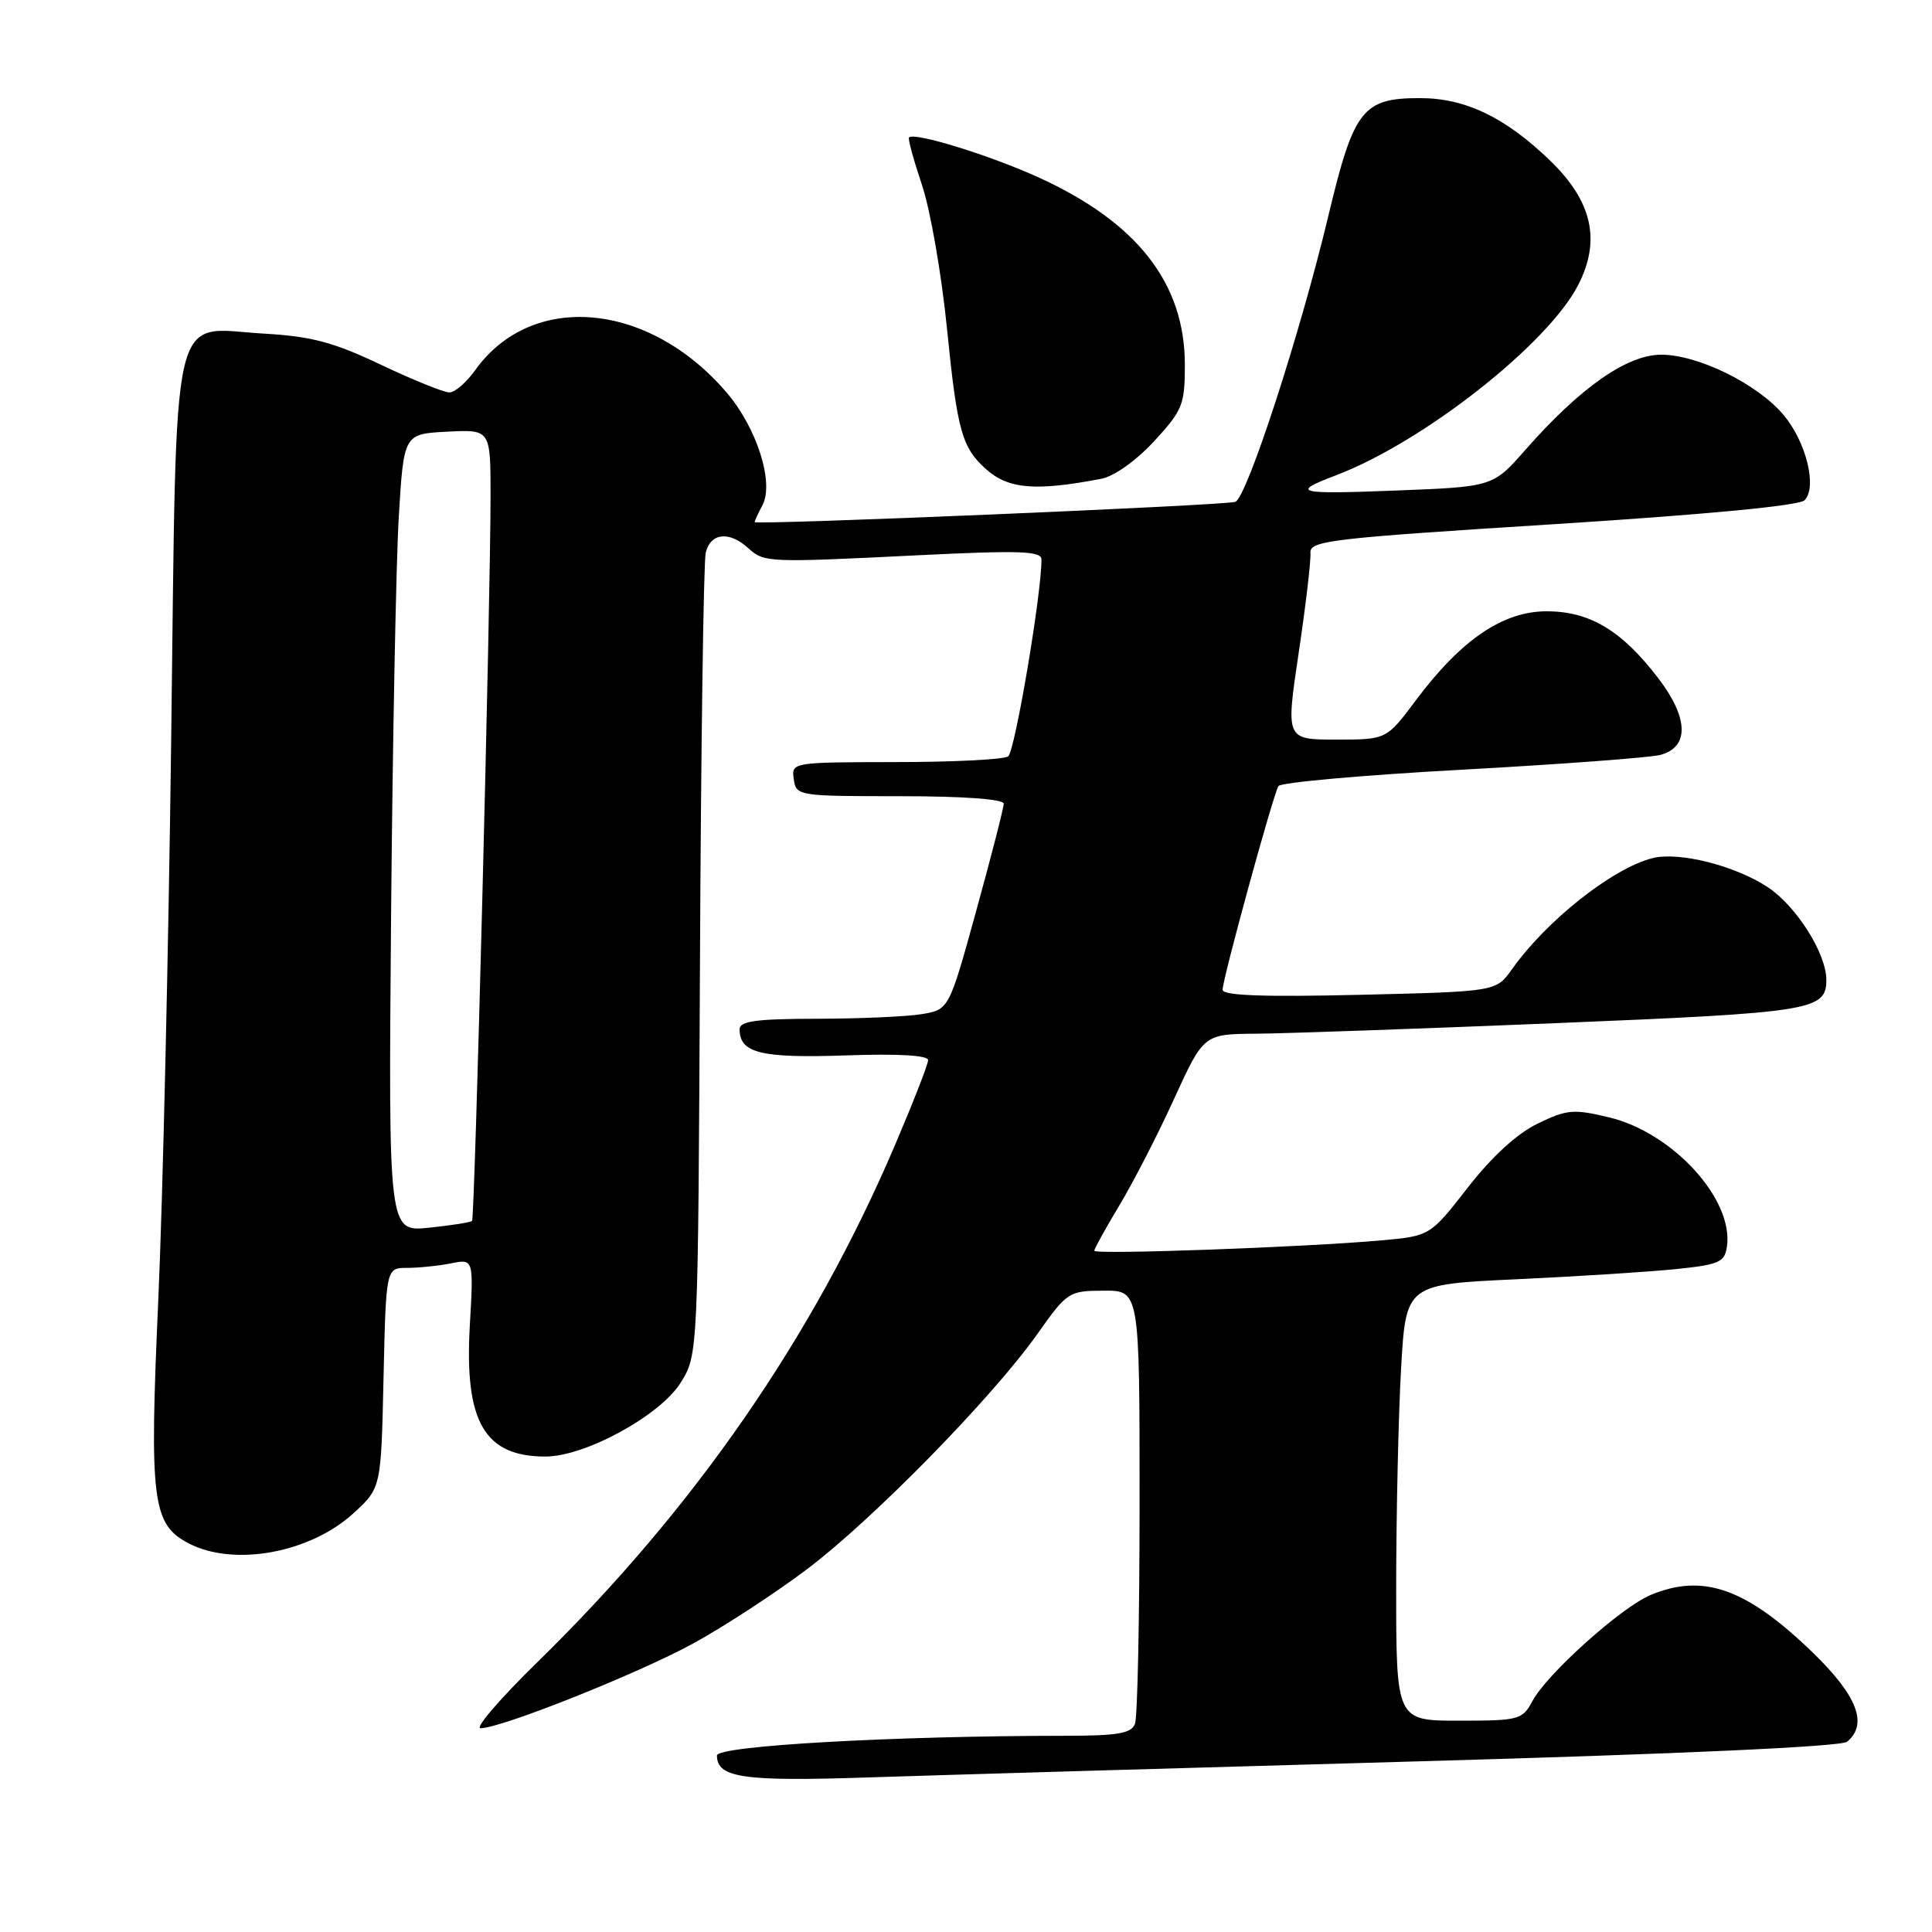 <?xml version="1.0" encoding="UTF-8" standalone="no"?>
<!DOCTYPE svg PUBLIC "-//W3C//DTD SVG 1.1//EN" "http://www.w3.org/Graphics/SVG/1.1/DTD/svg11.dtd" >
<svg xmlns="http://www.w3.org/2000/svg" xmlns:xlink="http://www.w3.org/1999/xlink" version="1.1" viewBox="0 0 256 256">
 <g >
 <path fill="currentColor"
d=" M 187.50 233.40 C 222.40 232.42 243.97 231.44 244.75 230.79 C 247.55 228.47 246.10 224.70 240.25 219.02 C 231.43 210.47 225.70 208.43 218.72 211.34 C 214.81 212.98 204.98 221.80 203.06 225.39 C 201.73 227.88 201.28 228.00 193.33 228.00 C 185.00 228.00 185.00 228.00 185.00 210.25 C 185.01 200.49 185.30 187.48 185.65 181.35 C 186.29 170.19 186.29 170.19 200.90 169.51 C 208.93 169.14 218.43 168.53 222.00 168.17 C 227.83 167.57 228.53 167.26 228.83 165.16 C 229.72 158.90 221.65 150.08 213.19 148.05 C 208.52 146.93 207.62 147.00 203.76 148.88 C 201.02 150.20 197.69 153.25 194.49 157.36 C 189.50 163.77 189.50 163.77 183.00 164.36 C 172.94 165.26 145.00 166.27 145.00 165.73 C 145.00 165.46 146.49 162.77 148.31 159.74 C 150.13 156.72 153.40 150.37 155.56 145.63 C 159.50 137.02 159.50 137.02 166.50 136.97 C 170.35 136.94 188.24 136.31 206.26 135.57 C 240.12 134.18 242.00 133.88 242.00 129.84 C 242.00 126.34 238.01 120.04 234.23 117.55 C 229.87 114.68 222.45 112.82 218.95 113.71 C 213.67 115.05 204.89 122.00 200.33 128.45 C 198.24 131.39 198.24 131.39 180.12 131.82 C 167.40 132.12 162.00 131.92 162.00 131.15 C 162.00 129.72 168.69 105.30 169.40 104.16 C 169.70 103.68 180.64 102.70 193.72 101.99 C 206.80 101.27 218.62 100.39 220.00 100.03 C 223.85 99.01 223.76 95.15 219.76 89.91 C 214.91 83.55 210.66 81.00 204.93 81.00 C 199.14 81.00 193.61 84.77 187.61 92.79 C 183.72 98.00 183.72 98.00 177.05 98.00 C 170.37 98.00 170.37 98.00 172.08 86.52 C 173.02 80.21 173.72 74.25 173.64 73.27 C 173.51 71.65 176.19 71.33 205.73 69.47 C 225.93 68.19 238.39 67.01 239.11 66.29 C 240.82 64.58 239.33 58.55 236.33 54.98 C 232.87 50.87 225.01 47.00 220.12 47.00 C 215.59 47.00 209.39 51.34 202.12 59.61 C 197.82 64.50 197.82 64.50 184.95 65.00 C 171.78 65.51 170.93 65.30 177.00 62.99 C 188.56 58.61 205.14 45.58 209.14 37.72 C 212.15 31.83 210.97 26.66 205.39 21.27 C 199.45 15.54 194.16 13.00 188.15 13.00 C 180.55 13.00 179.38 14.50 176.01 28.62 C 172.27 44.28 165.19 66.01 163.68 66.50 C 162.17 66.98 100.00 69.60 100.00 69.18 C 100.00 69.01 100.46 68.01 101.02 66.96 C 102.61 63.99 100.30 56.71 96.28 52.01 C 85.95 39.94 70.43 38.57 62.95 49.07 C 61.80 50.68 60.27 52.00 59.54 52.00 C 58.81 52.00 54.73 50.35 50.47 48.33 C 44.22 45.35 41.27 44.57 35.02 44.21 C 22.39 43.48 23.44 38.90 22.68 98.27 C 22.33 125.89 21.56 159.23 20.97 172.34 C 19.78 198.92 20.17 202.00 25.03 204.52 C 31.03 207.62 41.10 205.77 46.84 200.51 C 50.50 197.16 50.50 197.16 50.82 182.58 C 51.15 168.00 51.15 168.00 53.95 168.00 C 55.49 168.00 58.10 167.73 59.76 167.40 C 62.76 166.80 62.76 166.80 62.25 175.70 C 61.53 188.40 64.19 193.00 72.27 193.00 C 77.54 193.00 87.49 187.56 90.20 183.20 C 92.50 179.50 92.50 179.50 92.75 127.50 C 92.88 98.90 93.23 74.49 93.51 73.25 C 94.13 70.62 96.60 70.33 99.11 72.60 C 101.27 74.55 101.54 74.57 121.75 73.57 C 135.20 72.91 138.00 73.01 138.00 74.14 C 138.01 78.75 134.47 99.63 133.58 100.23 C 132.98 100.64 126.28 100.98 118.68 100.98 C 104.92 101.00 104.86 101.01 105.18 103.25 C 105.49 105.46 105.75 105.50 119.25 105.50 C 127.64 105.50 133.00 105.89 133.00 106.49 C 133.00 107.03 131.37 113.39 129.37 120.63 C 125.75 133.78 125.75 133.78 122.12 134.38 C 120.13 134.71 113.89 134.98 108.25 134.99 C 100.22 135.00 98.00 135.30 98.00 136.38 C 98.00 139.53 100.80 140.23 111.99 139.85 C 119.03 139.60 122.99 139.83 122.98 140.48 C 122.97 141.04 120.98 146.13 118.57 151.78 C 107.69 177.24 92.04 199.87 71.20 220.25 C 66.28 225.06 62.89 229.00 63.67 229.00 C 66.39 229.00 84.56 221.76 91.87 217.76 C 95.92 215.54 102.70 211.12 106.93 207.93 C 115.67 201.34 131.54 185.14 137.50 176.70 C 141.40 171.19 141.62 171.04 146.25 171.02 C 151.00 171.00 151.00 171.00 151.00 198.92 C 151.00 214.27 150.73 227.55 150.39 228.42 C 149.90 229.69 148.10 230.00 141.14 230.00 C 118.32 230.01 95.00 231.33 95.00 232.61 C 95.00 235.57 98.46 236.07 115.00 235.52 C 124.08 235.22 156.70 234.27 187.50 233.40 Z  M 145.93 63.44 C 147.64 63.11 150.56 61.03 152.93 58.46 C 156.70 54.37 157.00 53.62 157.00 48.34 C 157.00 37.53 150.69 29.46 137.60 23.50 C 131.08 20.54 121.18 17.49 120.45 18.21 C 120.28 18.38 121.06 21.21 122.16 24.49 C 123.27 27.77 124.77 36.38 125.49 43.62 C 126.84 57.10 127.46 59.31 130.66 62.17 C 133.61 64.81 137.22 65.11 145.93 63.44 Z  M 51.82 121.37 C 52.02 98.34 52.48 74.55 52.84 68.50 C 53.50 57.50 53.50 57.50 59.25 57.20 C 65.00 56.90 65.00 56.90 65.00 65.70 C 65.00 79.92 62.92 161.41 62.55 161.78 C 62.36 161.97 59.79 162.37 56.84 162.68 C 51.47 163.23 51.47 163.23 51.82 121.37 Z "/>
</g>
</svg>